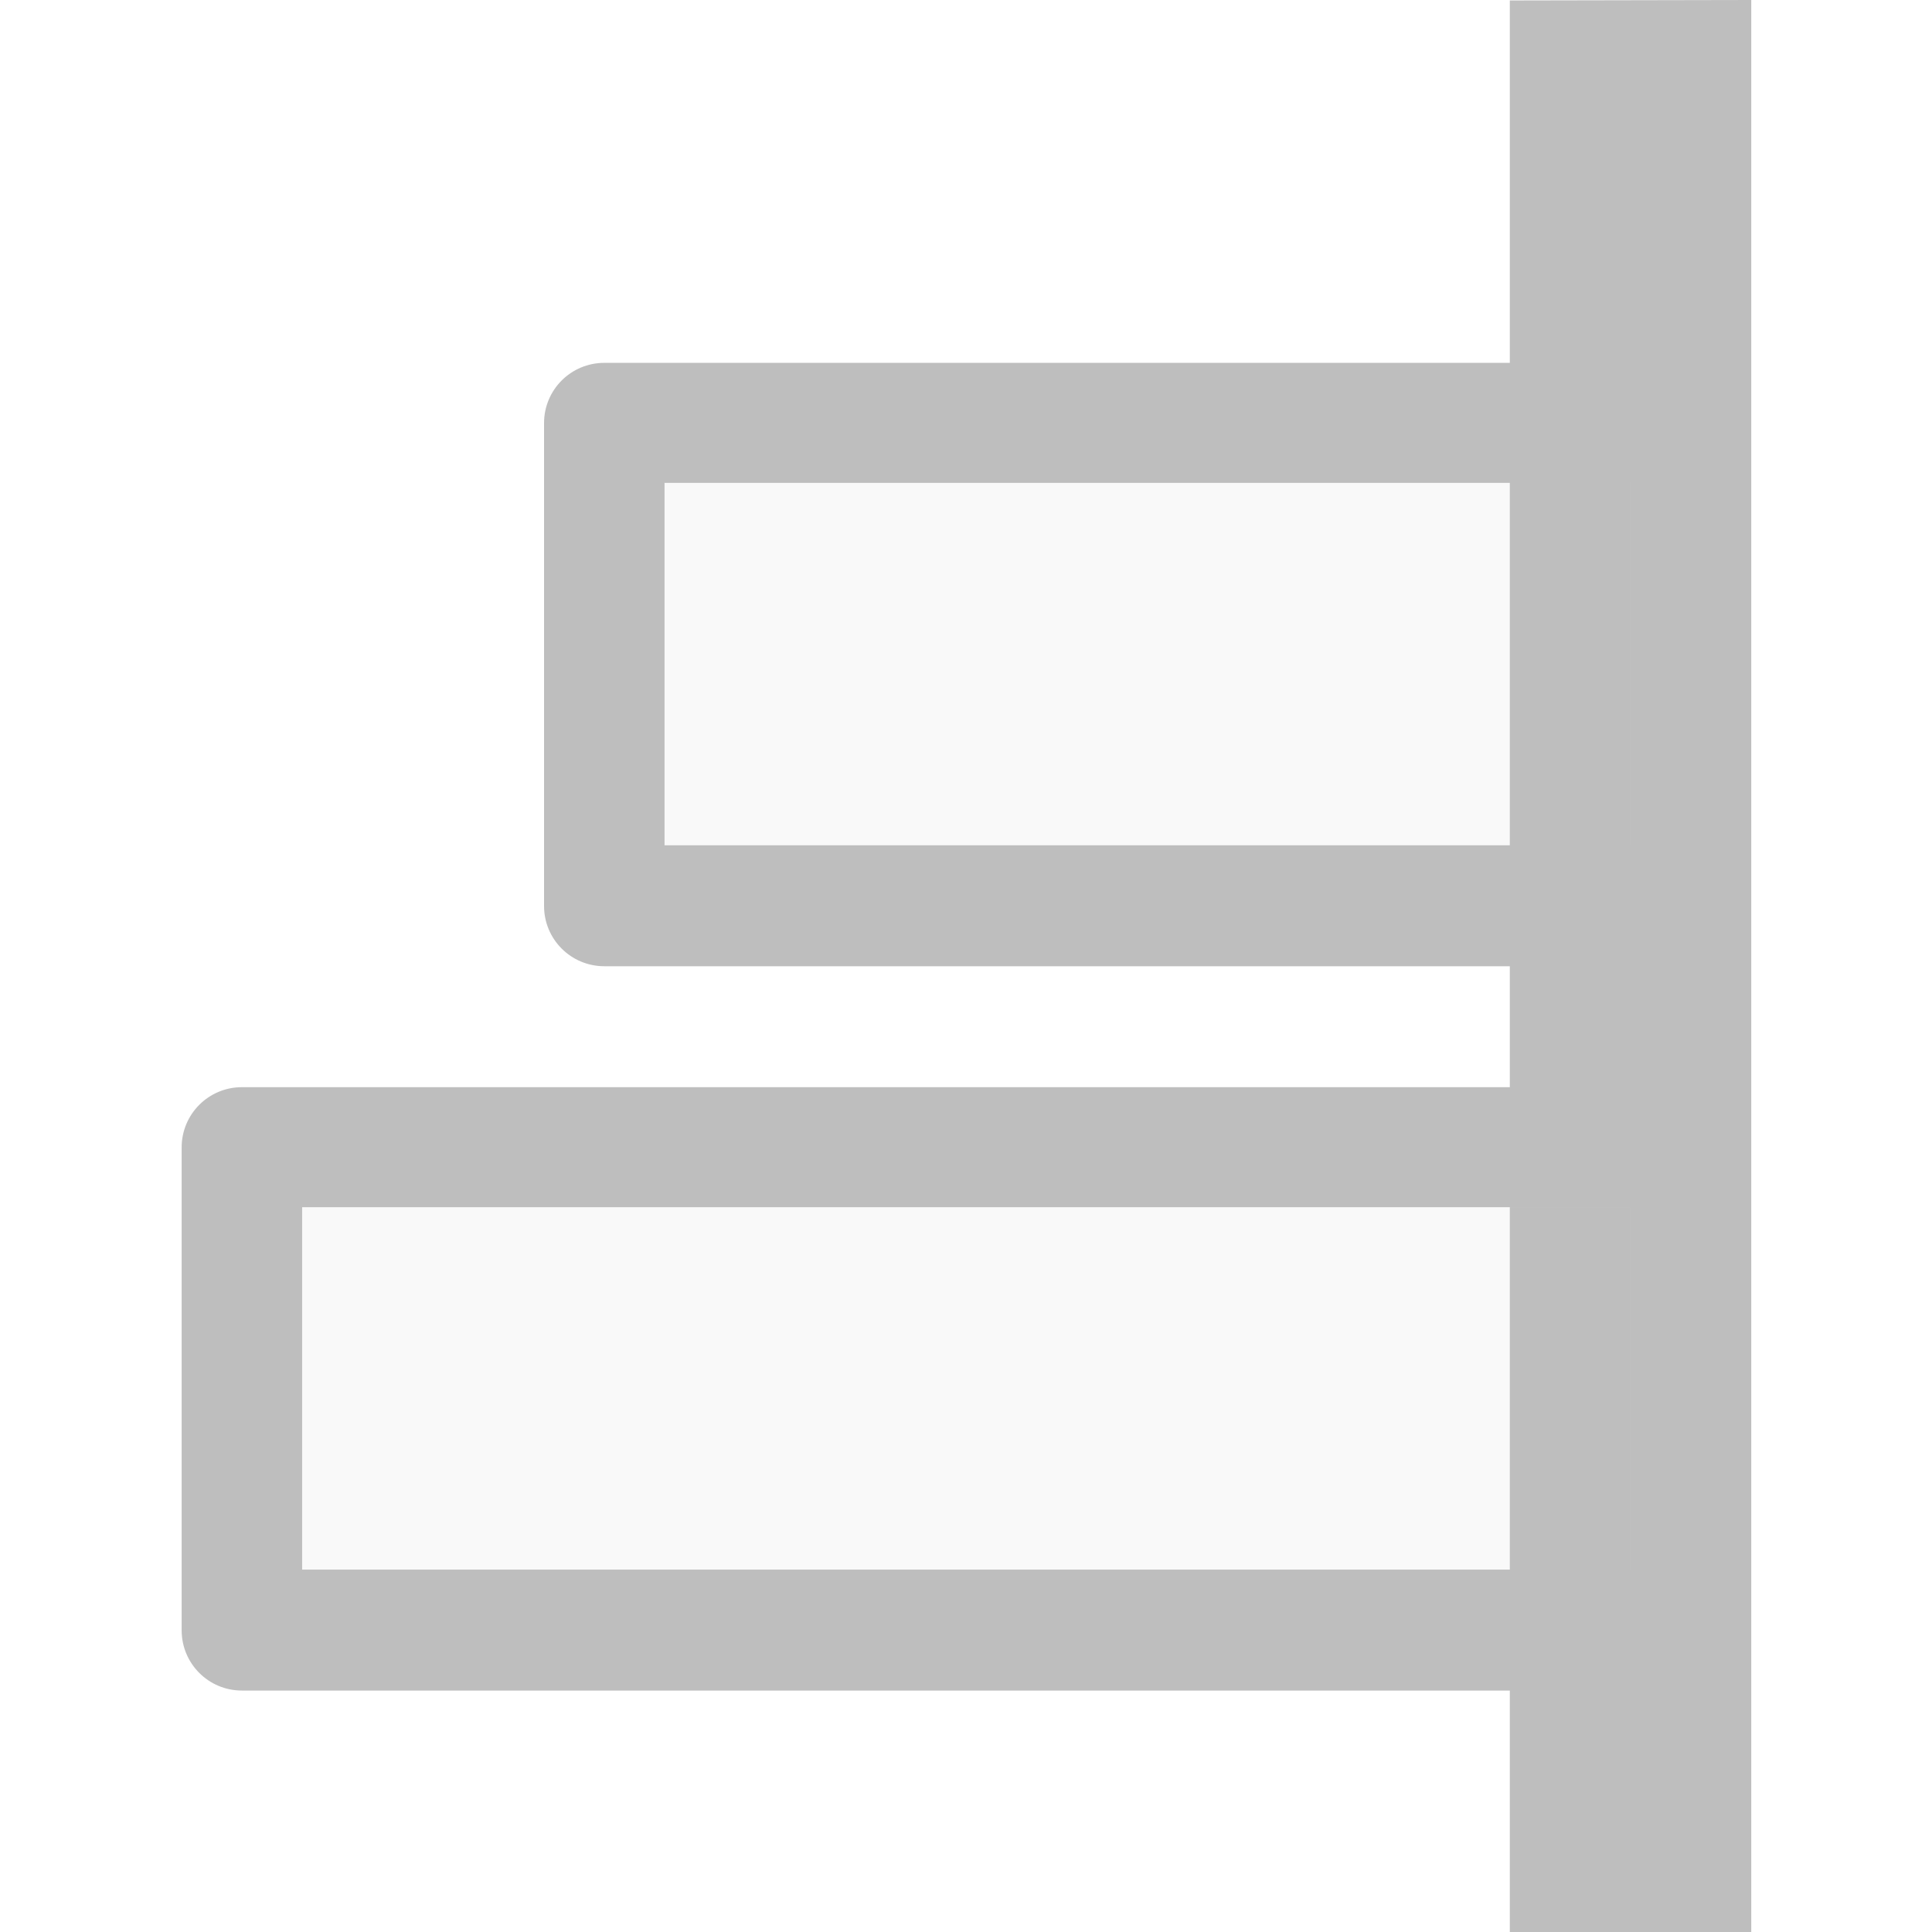<svg width="16" height="16" version="1.1" viewBox="0 0 4.233 4.233" xmlns="http://www.w3.org/2000/svg">
 <g fill="#bebebe">
  <path d="m3.837 0v4.233h-0.529v-0.529h-2.778c-0.073 0-0.132-0.059-0.132-0.132v-1.058c0-0.073 0.059-0.132 0.132-0.132h2.778v-0.265h-1.984c-0.073 0-0.132-0.059-0.132-0.132v-1.058c0-0.073 0.059-0.132 0.132-0.132h1.984v-0.794zm-0.529 1.058h-1.852v0.794h1.852zm0 1.587h-2.646v0.794h2.646z" style="paint-order:normal"/>
  <path d="m3.572 1.058v0.794h-2.117v-0.794zm0 1.587v0.794h-2.91v-0.794z" opacity=".1"/>
 </g>
</svg>
